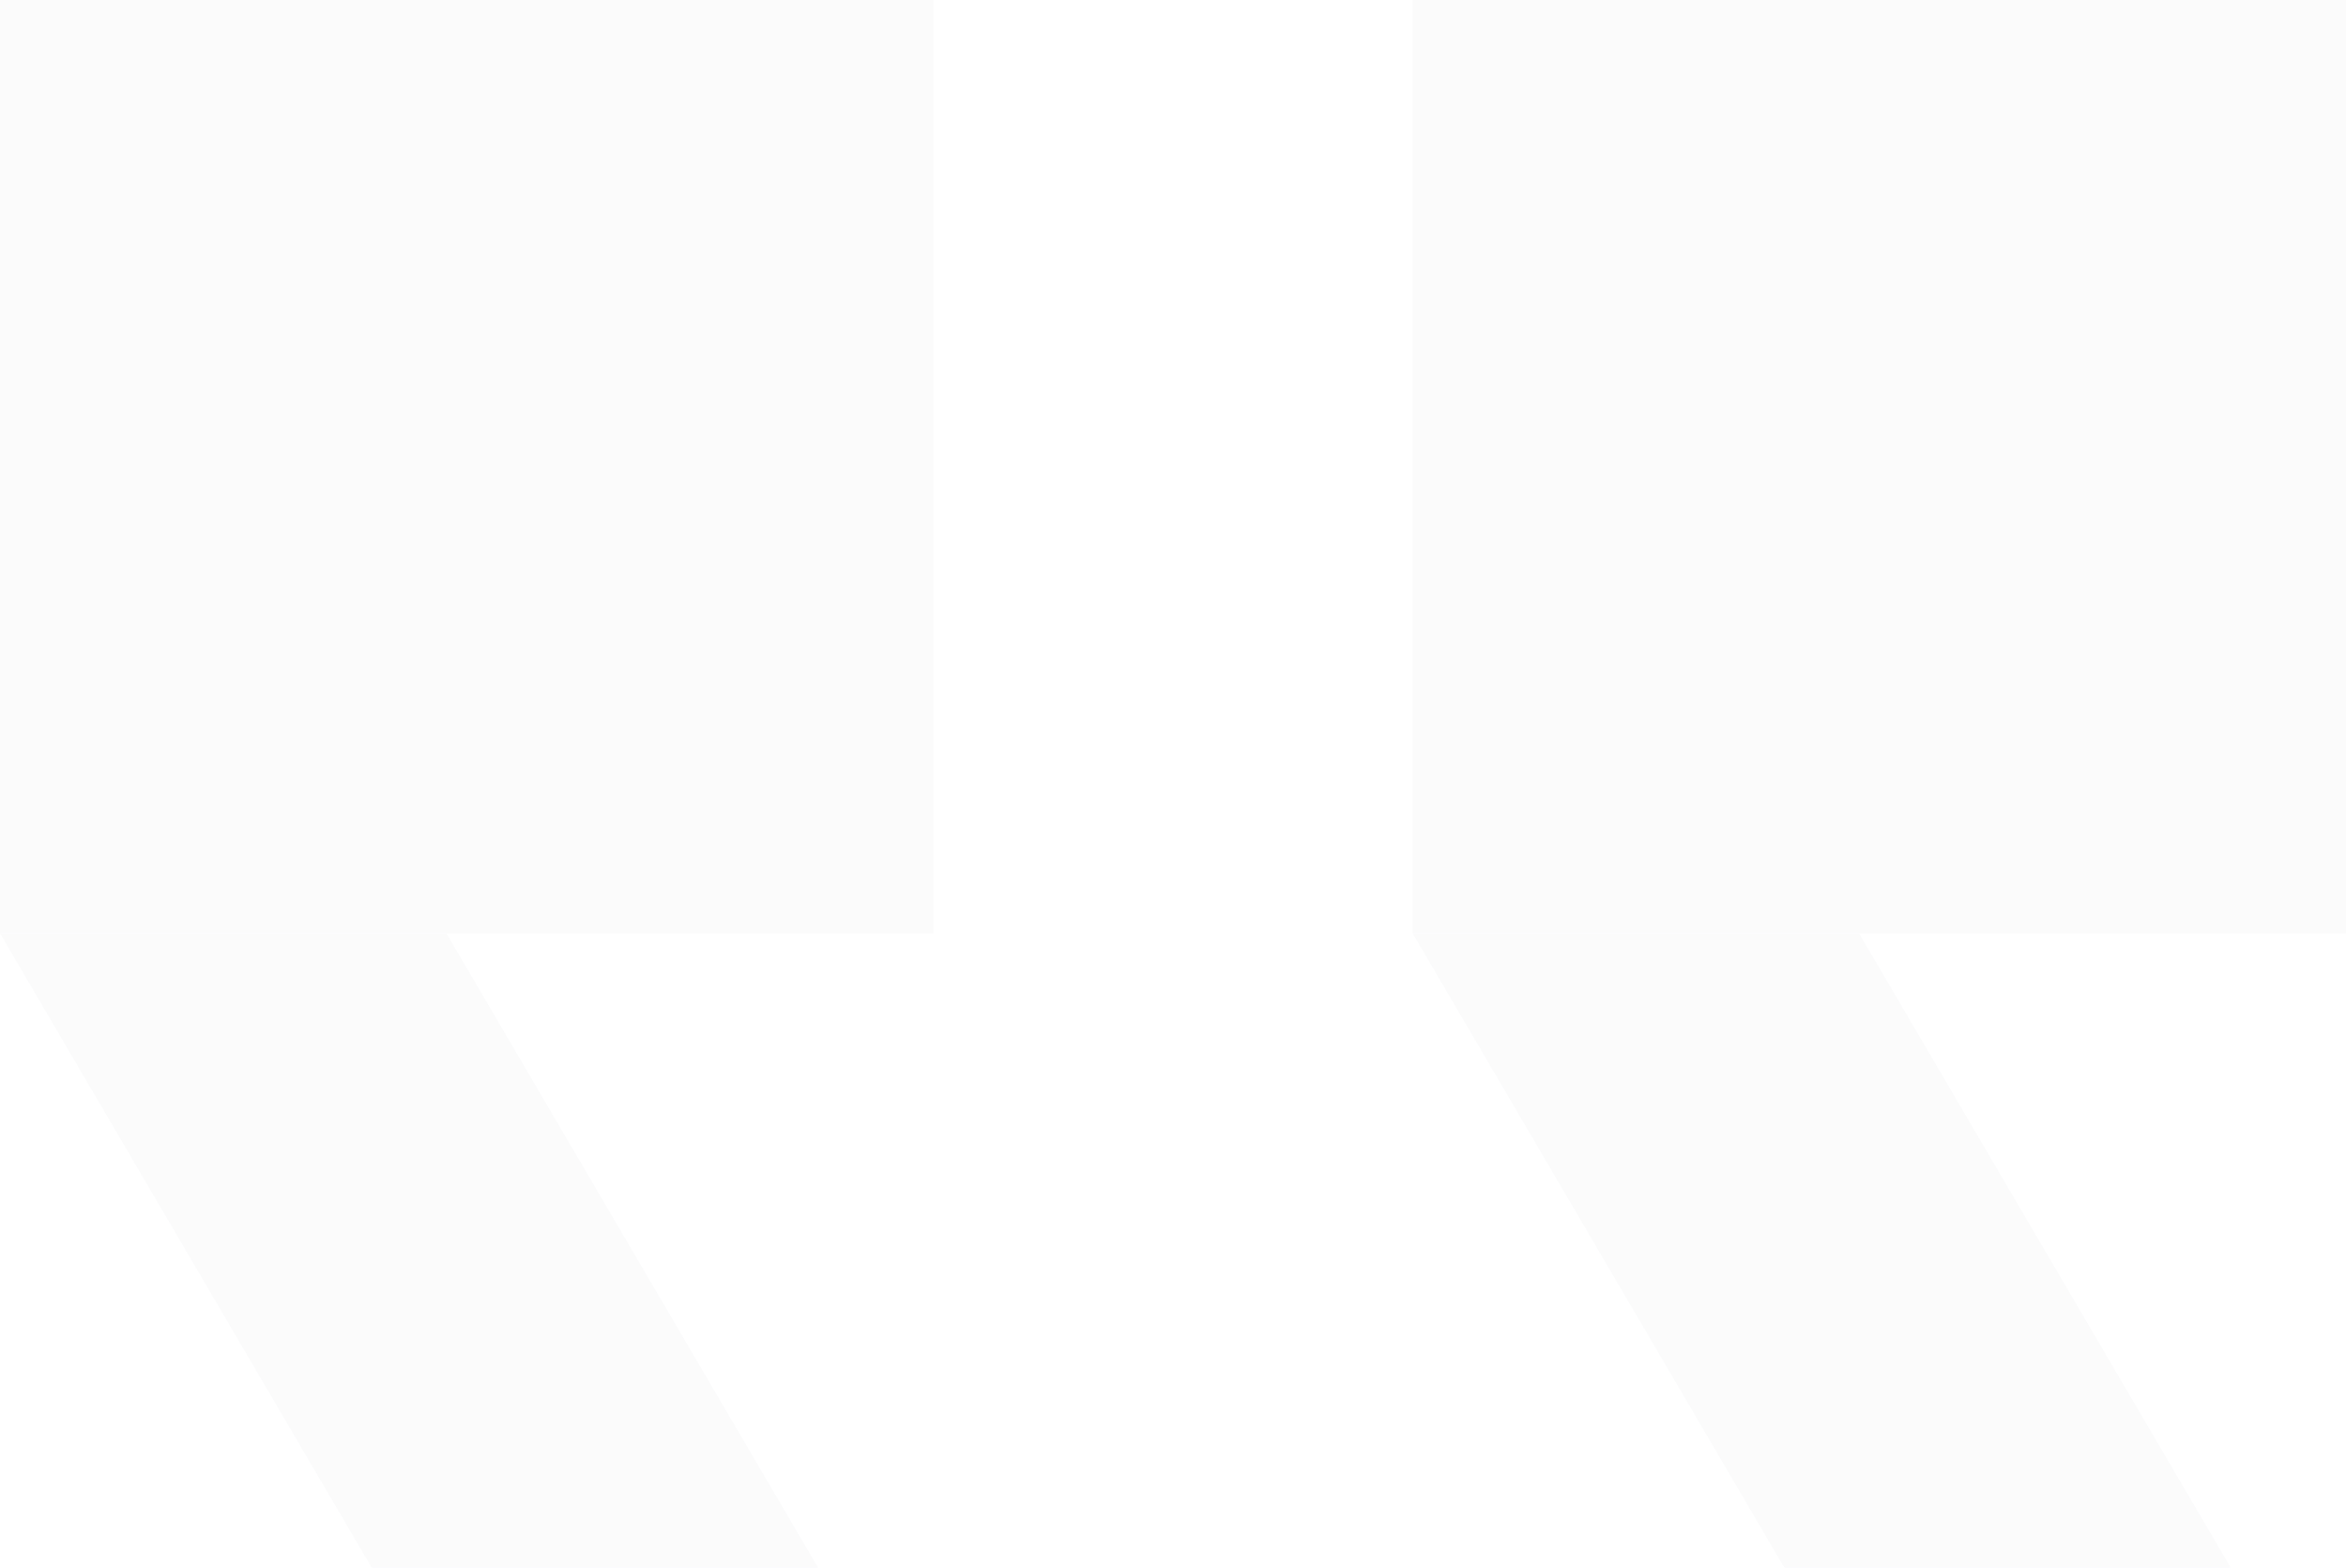 <svg xmlns="http://www.w3.org/2000/svg" width="165.03" height="110.294" viewBox="0 0 165.03 110.294">
  <g id="Group_1186" data-name="Group 1186" transform="translate(-300 -1116.854)">
    <g id="Group_663" data-name="Group 663" transform="translate(399.373 1116.854)" opacity="0.1">
      <rect id="Rectangle_524" data-name="Rectangle 524" width="65.657" height="65.657" transform="translate(0)" fill="#d2d4db"/>
      <path id="Path_832" data-name="Path 832" d="M22.239,0h-31.4L16.993,44.637h31.4Z" transform="translate(9.162 65.657)" fill="#d2d4db"/>
    </g>
    <g id="Group_664" data-name="Group 664" transform="translate(300 1116.854)" opacity="0.1">
      <rect id="Rectangle_524-2" data-name="Rectangle 524" width="65.657" height="65.657" transform="translate(0)" fill="#d2d4db"/>
      <path id="Path_832-2" data-name="Path 832" d="M22.239,0h-31.4L16.993,44.637h31.4Z" transform="translate(9.162 65.657)" fill="#d2d4db"/>
    </g>
  </g>
</svg>
